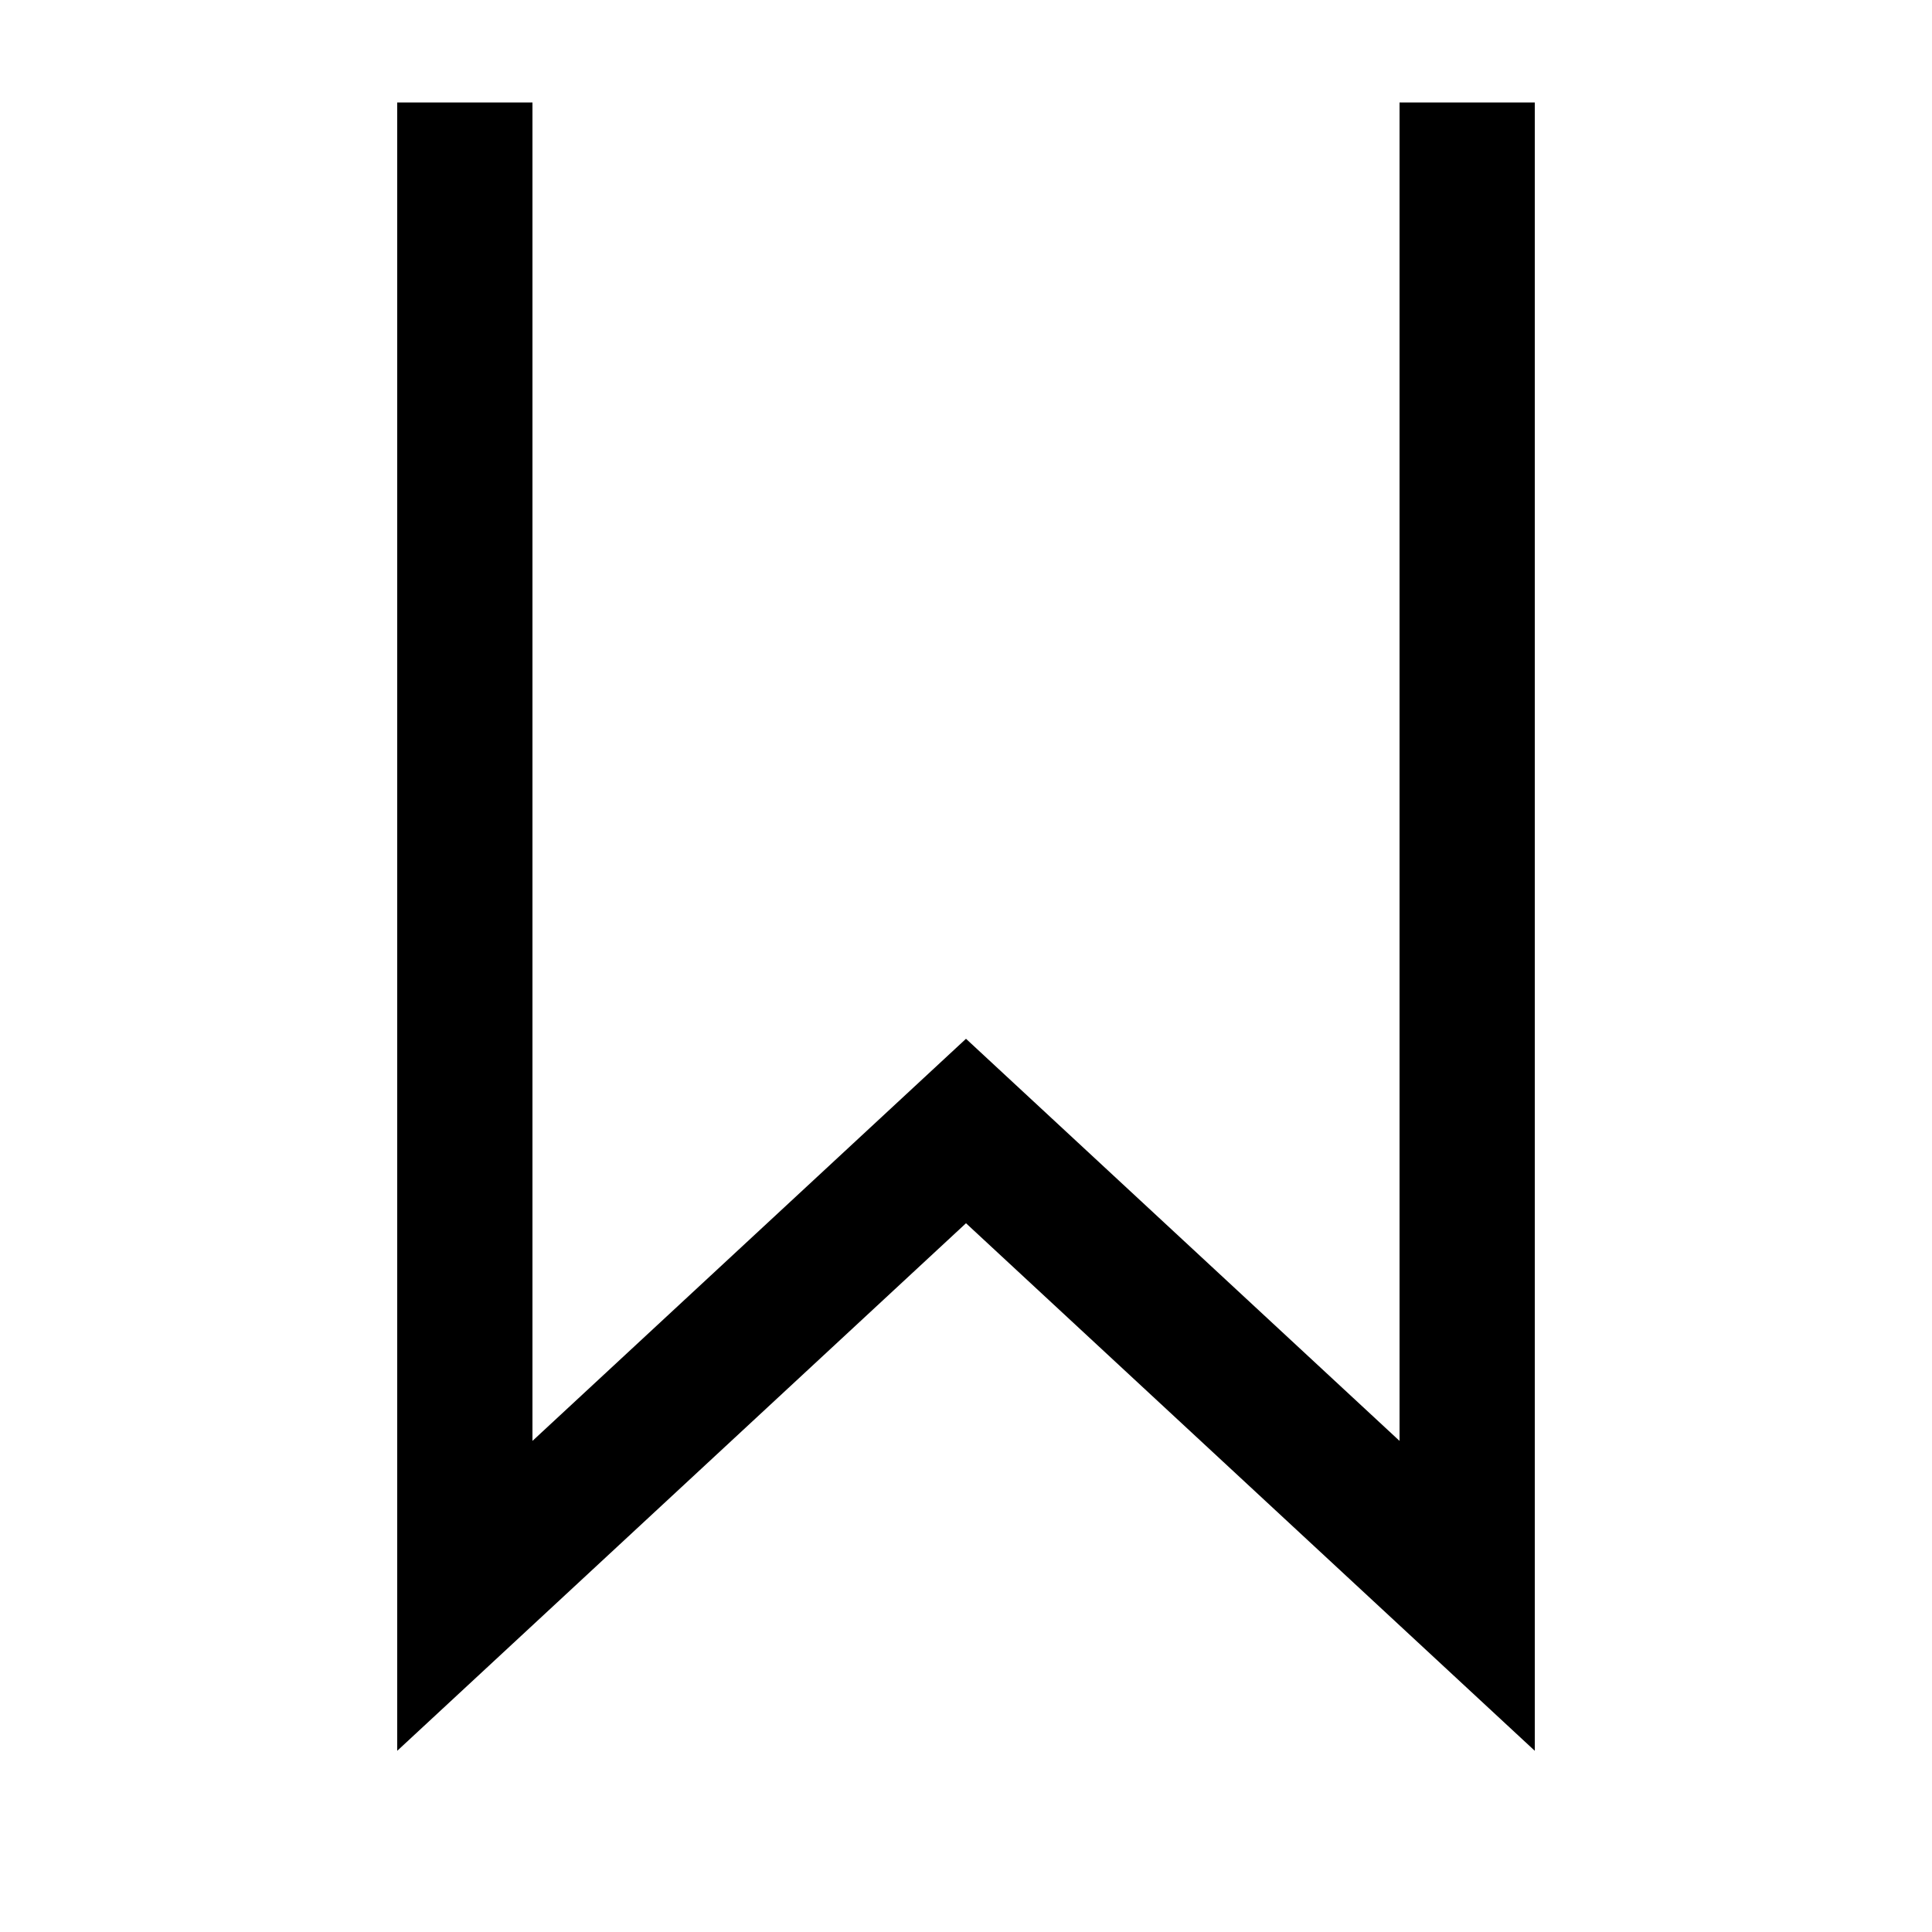 <?xml version="1.0" encoding="UTF-8"?>
<!-- Created with Inkscape (http://www.inkscape.org/) -->
<svg width="100mm" height="100mm" version="1.1" viewBox="0 0 100 100" xmlns="http://www.w3.org/2000/svg">
 <path d="m24.06 5.305v77.296l25.94-24.06 25.94 24.06v-77.296" fill="none" stroke="#000" stroke-width="7"/>
</svg>
